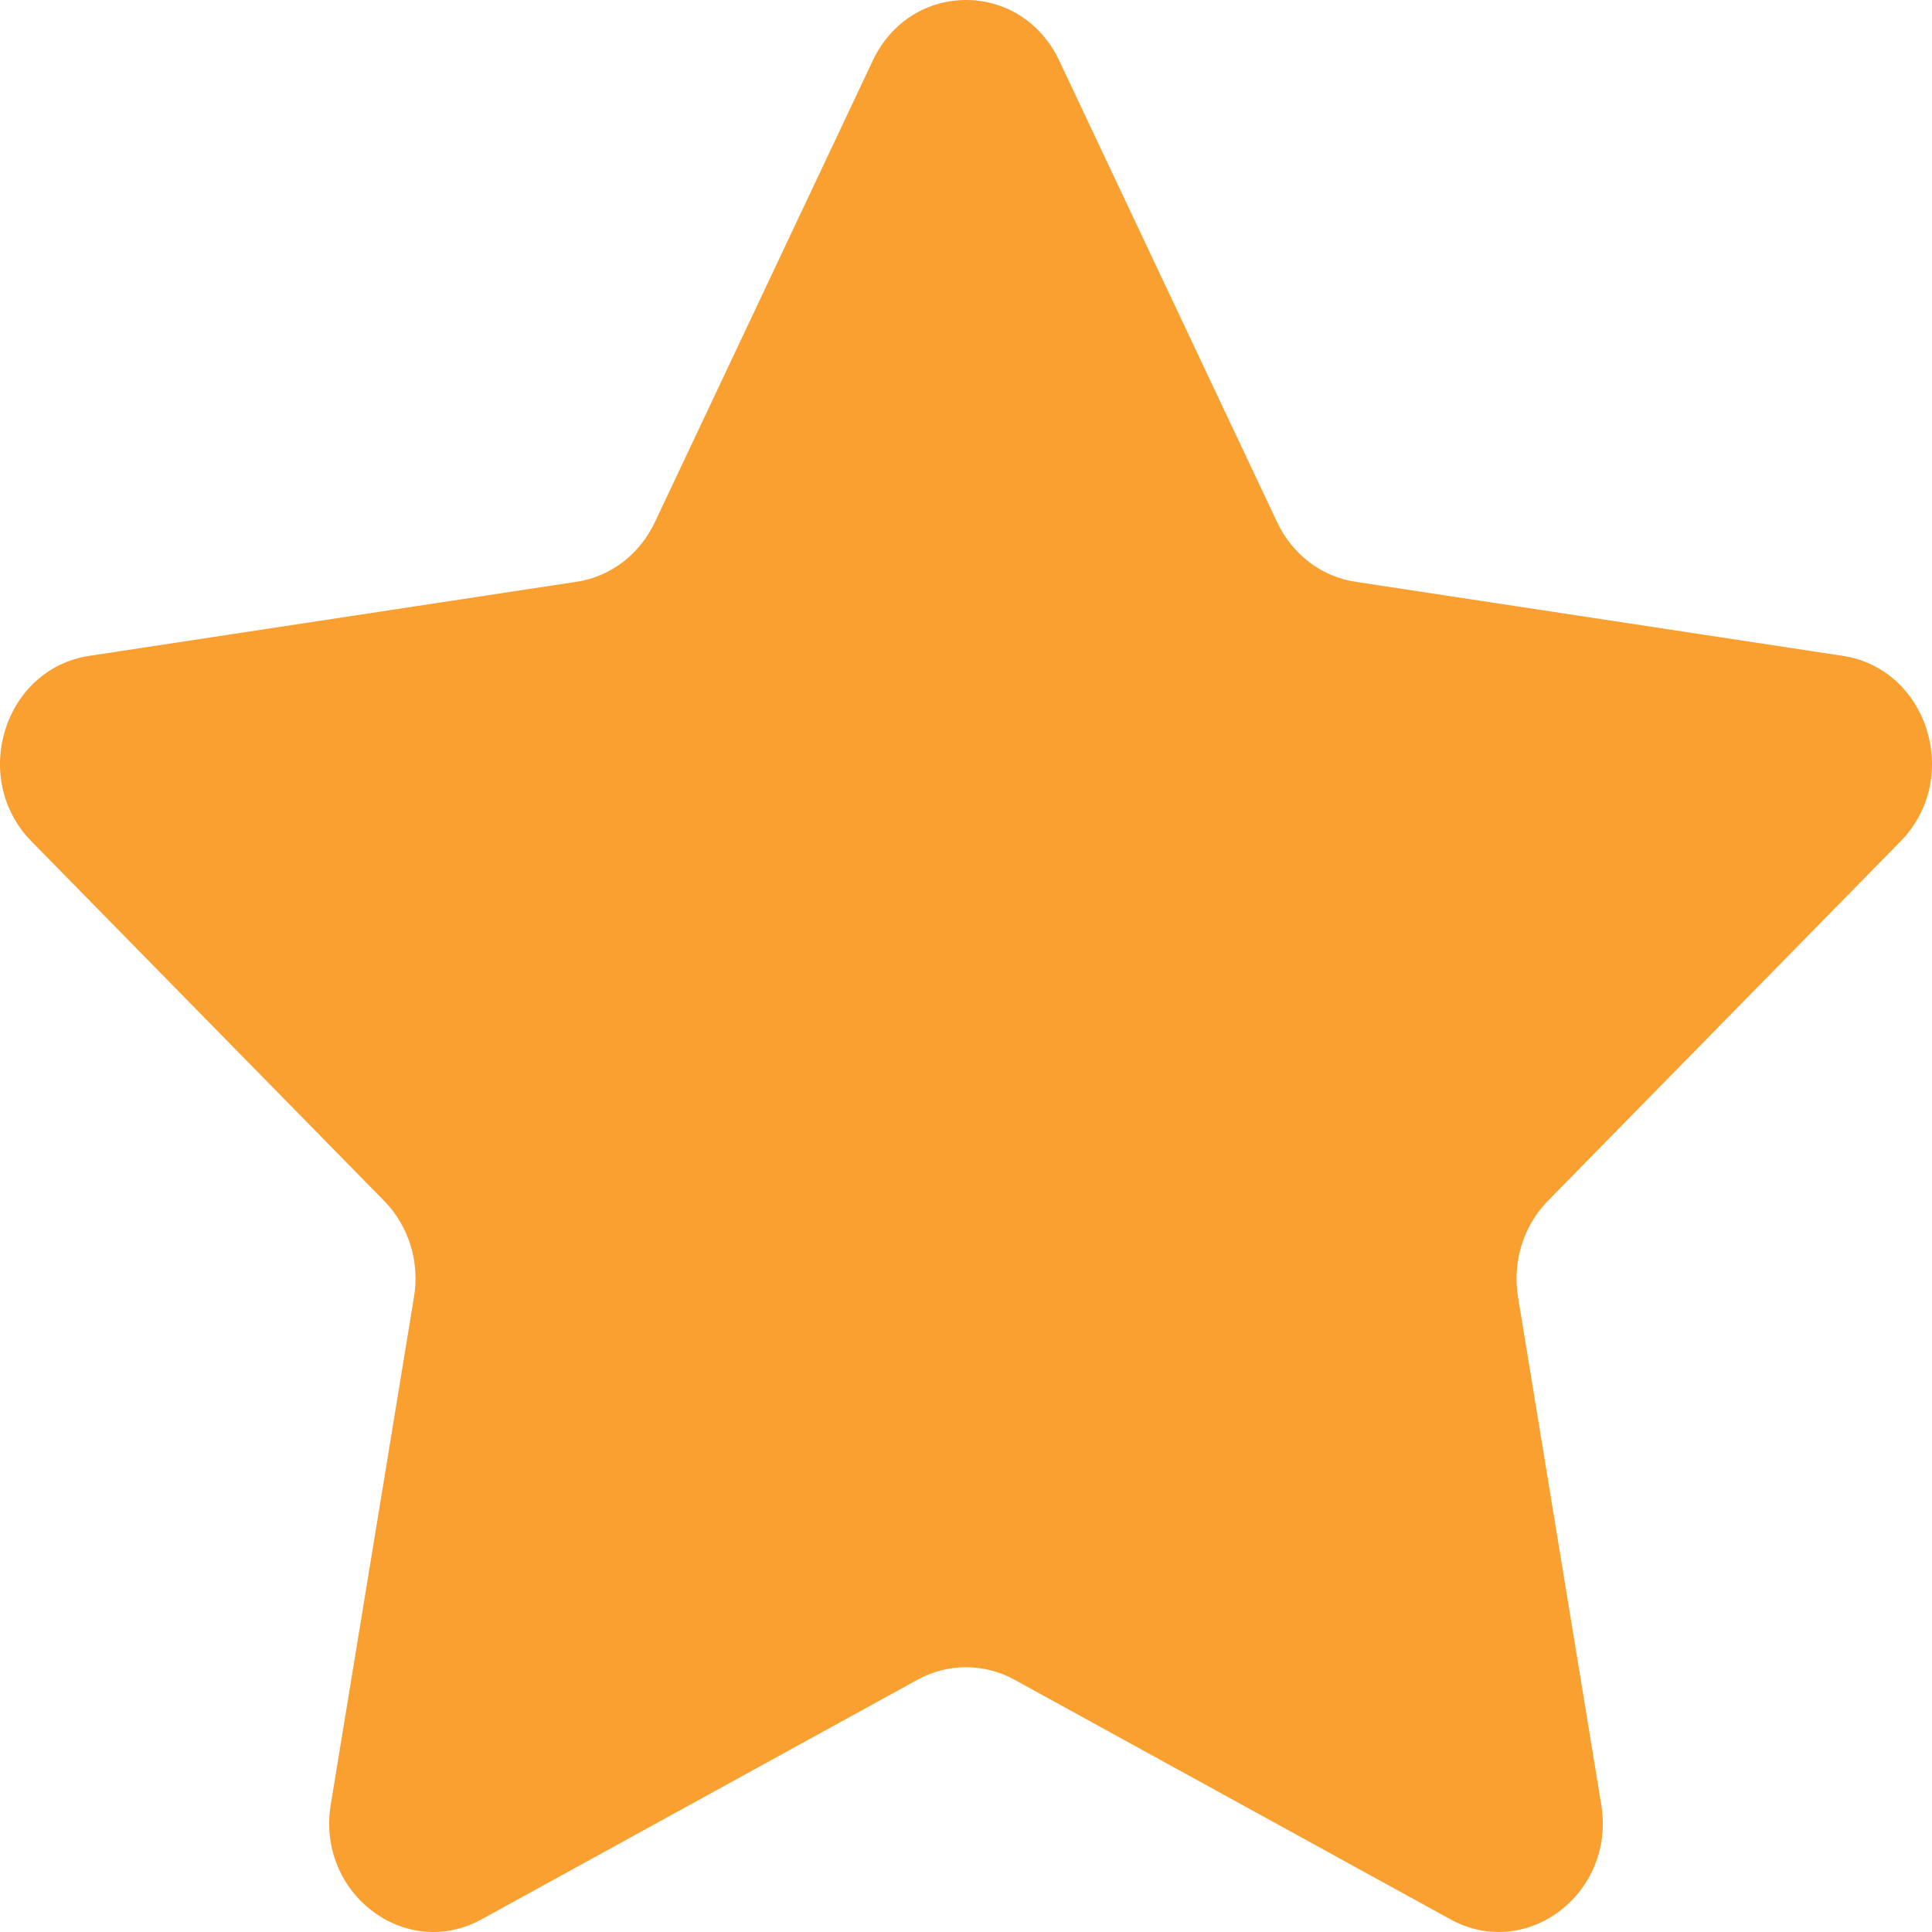 <svg width="15" height="15" viewBox="0 0 15 15" fill="none" xmlns="http://www.w3.org/2000/svg">
<path d="M8.224 0.471L9.916 4.055C10.034 4.305 10.261 4.478 10.524 4.517L14.307 5.092C14.97 5.193 15.235 6.044 14.755 6.533L12.018 9.323C11.828 9.517 11.741 9.797 11.786 10.071L12.432 14.011C12.545 14.7 11.852 15.227 11.26 14.901L7.876 13.041C7.641 12.912 7.359 12.912 7.124 13.041L3.74 14.901C3.148 15.227 2.455 14.7 2.568 14.011L3.214 10.071C3.26 9.797 3.173 9.517 2.982 9.323L0.245 6.533C-0.235 6.044 0.03 5.193 0.693 5.092L4.476 4.517C4.739 4.478 4.966 4.305 5.084 4.055L6.776 0.471C7.072 -0.157 7.928 -0.157 8.224 0.471Z" fill="#F9A030"/>
</svg>
